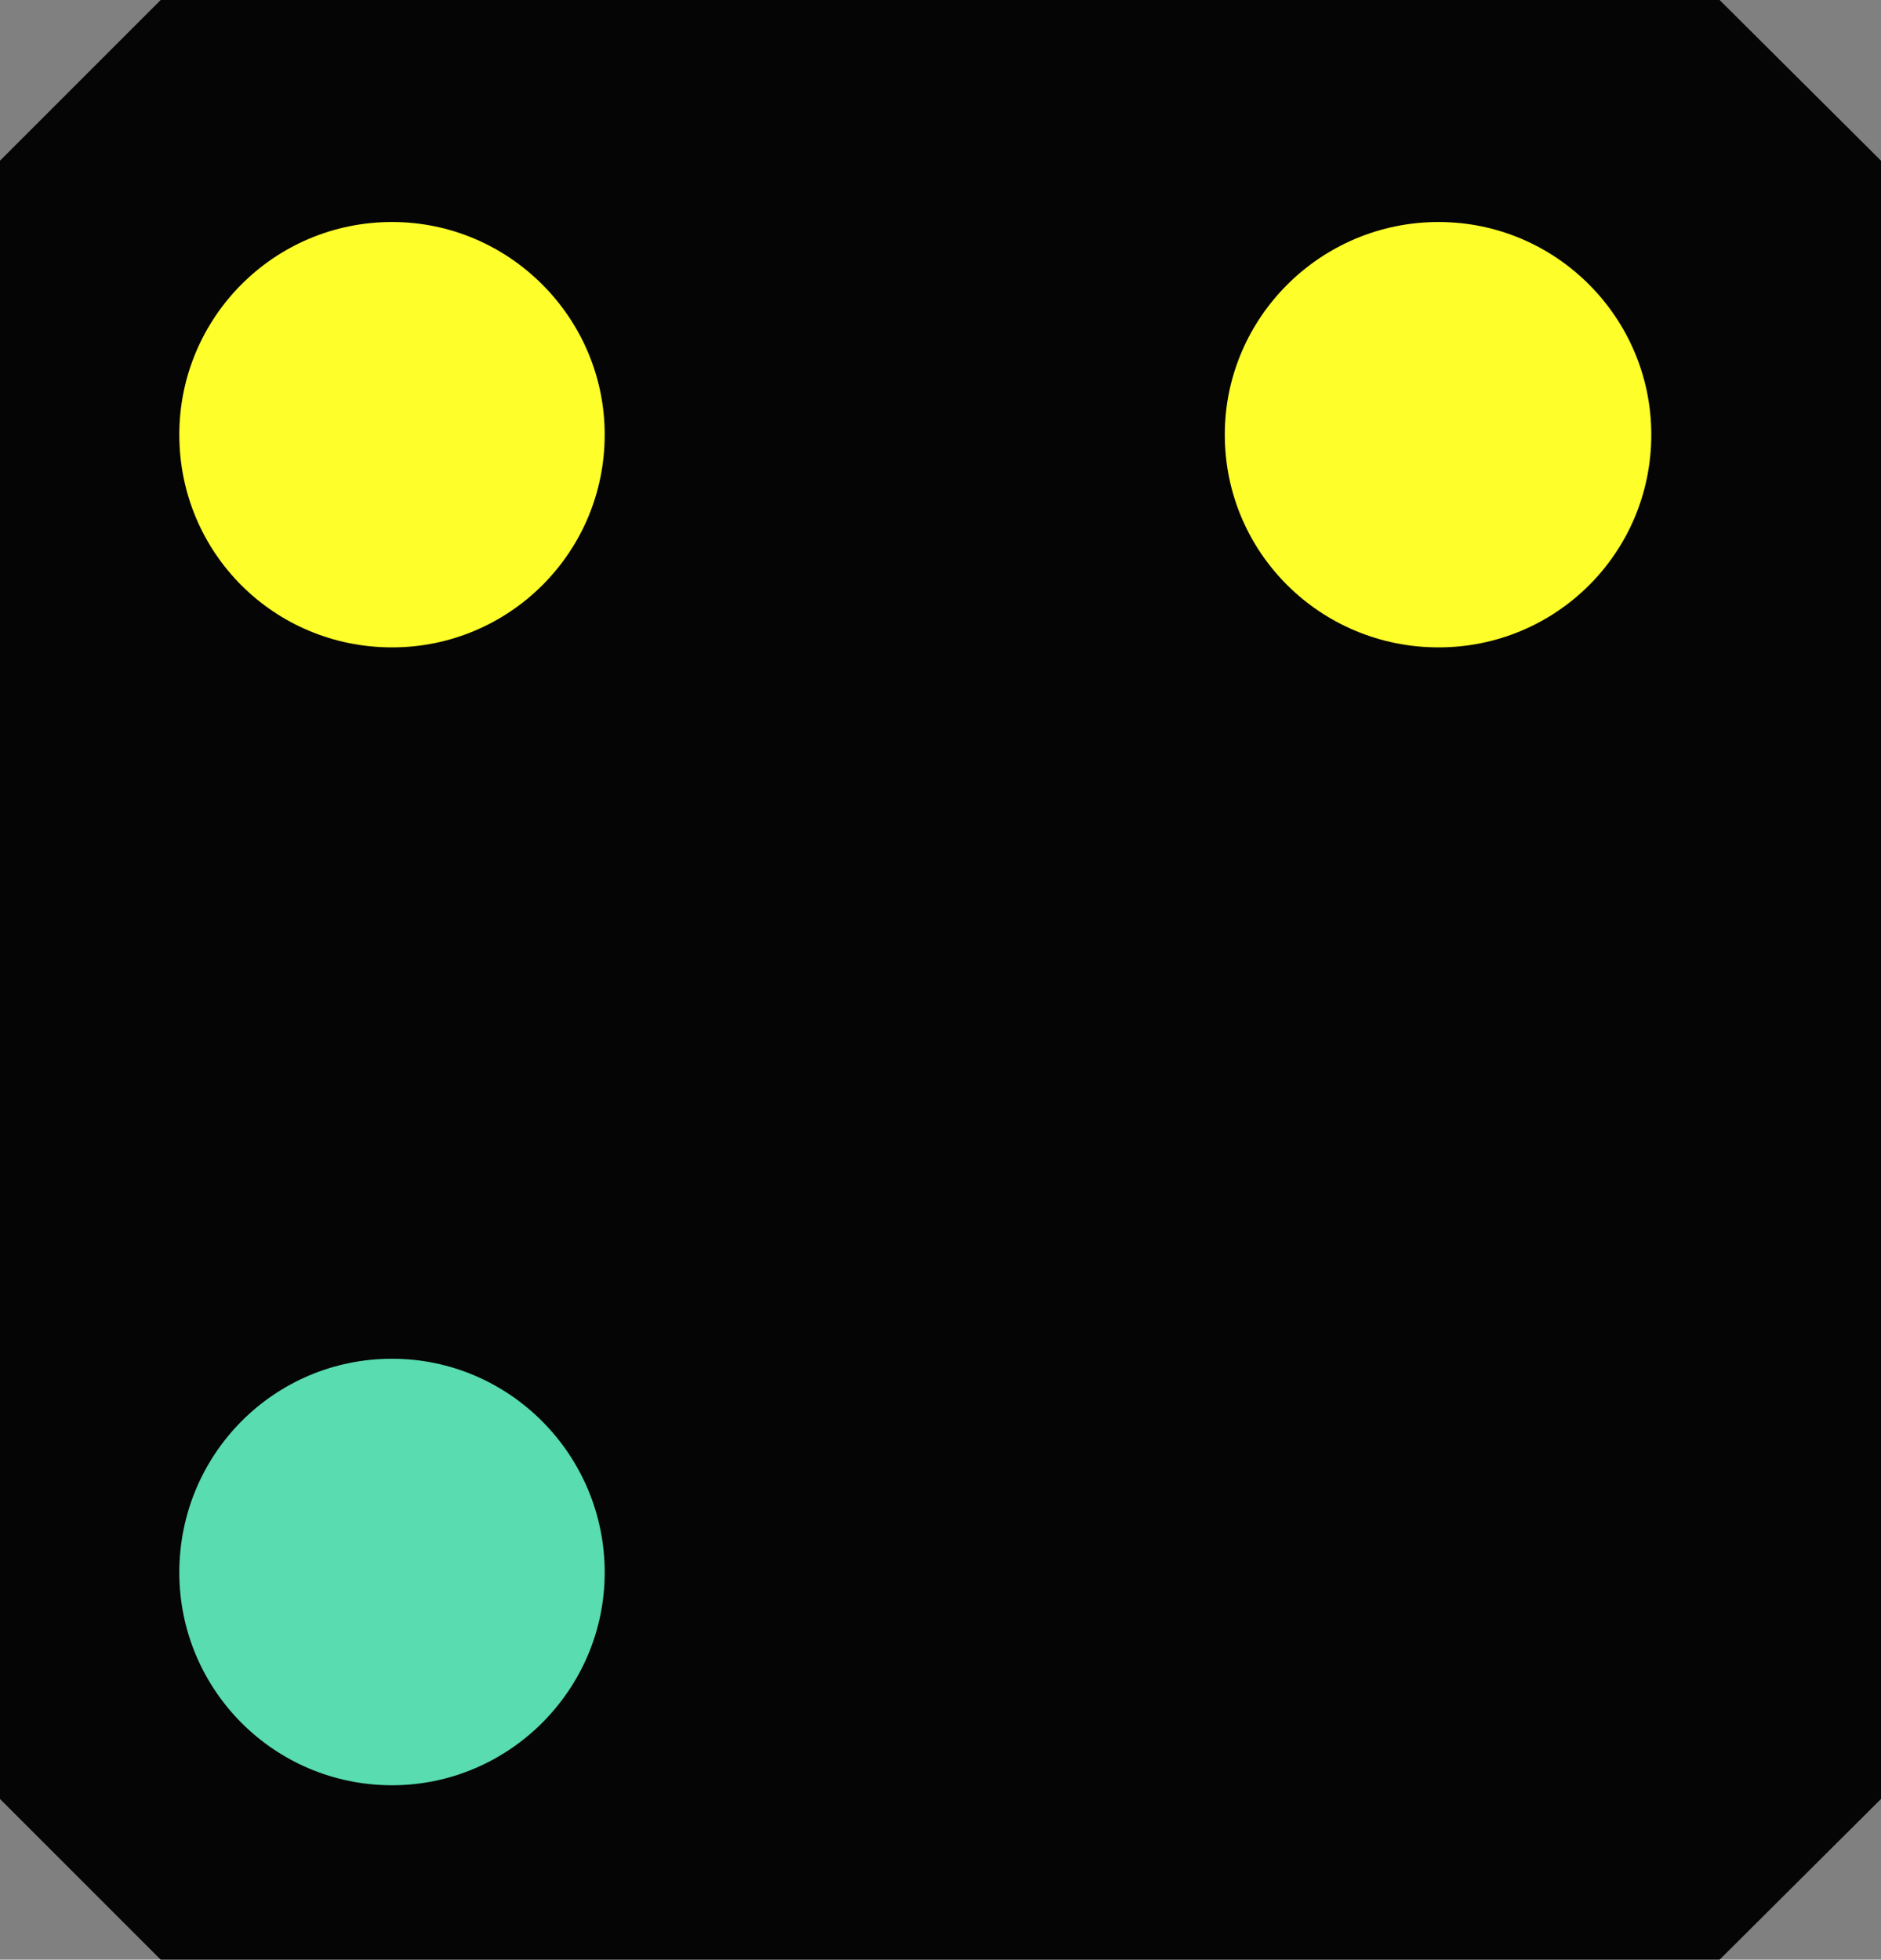 <?xml version="1.0" encoding="UTF-8"?>
<svg xmlns="http://www.w3.org/2000/svg" xmlns:xlink="http://www.w3.org/1999/xlink" width="13.438" height="14" viewBox="0 0 13.438 14">
<rect x="0" y="0" width="13.438" height="14" fill="#808080" stroke="none"/>
<path fill-rule="nonzero" fill="rgb(0%, 0%, 0%)" fill-opacity="0.961" d="M 1.148 0 L 0 1.148 L 0 12.852 L 1.148 14 L 12.285 14 L 13.438 12.852 L 13.438 1.148 L 12.285 0 Z M 1.148 0 "/>
<path fill-rule="nonzero" fill="rgb(34.51%, 86.275%, 69.02%)" fill-opacity="1" d="M 4.32 11.234 C 4.32 12.07 3.637 12.754 2.801 12.754 C 1.957 12.754 1.281 12.07 1.281 11.234 C 1.281 10.391 1.957 9.707 2.801 9.707 C 3.637 9.707 4.32 10.391 4.32 11.234 Z M 4.32 11.234 "/>
<path fill-rule="nonzero" fill="rgb(99.608%, 99.608%, 16.863%)" fill-opacity="1" d="M 11.797 3.105 C 11.797 3.949 11.117 4.625 10.277 4.625 C 9.434 4.625 8.75 3.949 8.75 3.105 C 8.75 2.27 9.434 1.586 10.277 1.586 C 11.117 1.586 11.797 2.27 11.797 3.105 Z M 11.797 3.105 "/>
<path fill-rule="nonzero" fill="rgb(99.608%, 99.608%, 16.863%)" fill-opacity="1" d="M 4.32 3.105 C 4.32 3.949 3.637 4.625 2.801 4.625 C 1.957 4.625 1.281 3.949 1.281 3.105 C 1.281 2.27 1.957 1.586 2.801 1.586 C 3.637 1.586 4.32 2.27 4.32 3.105 Z M 4.32 3.105 "/>
</svg>
